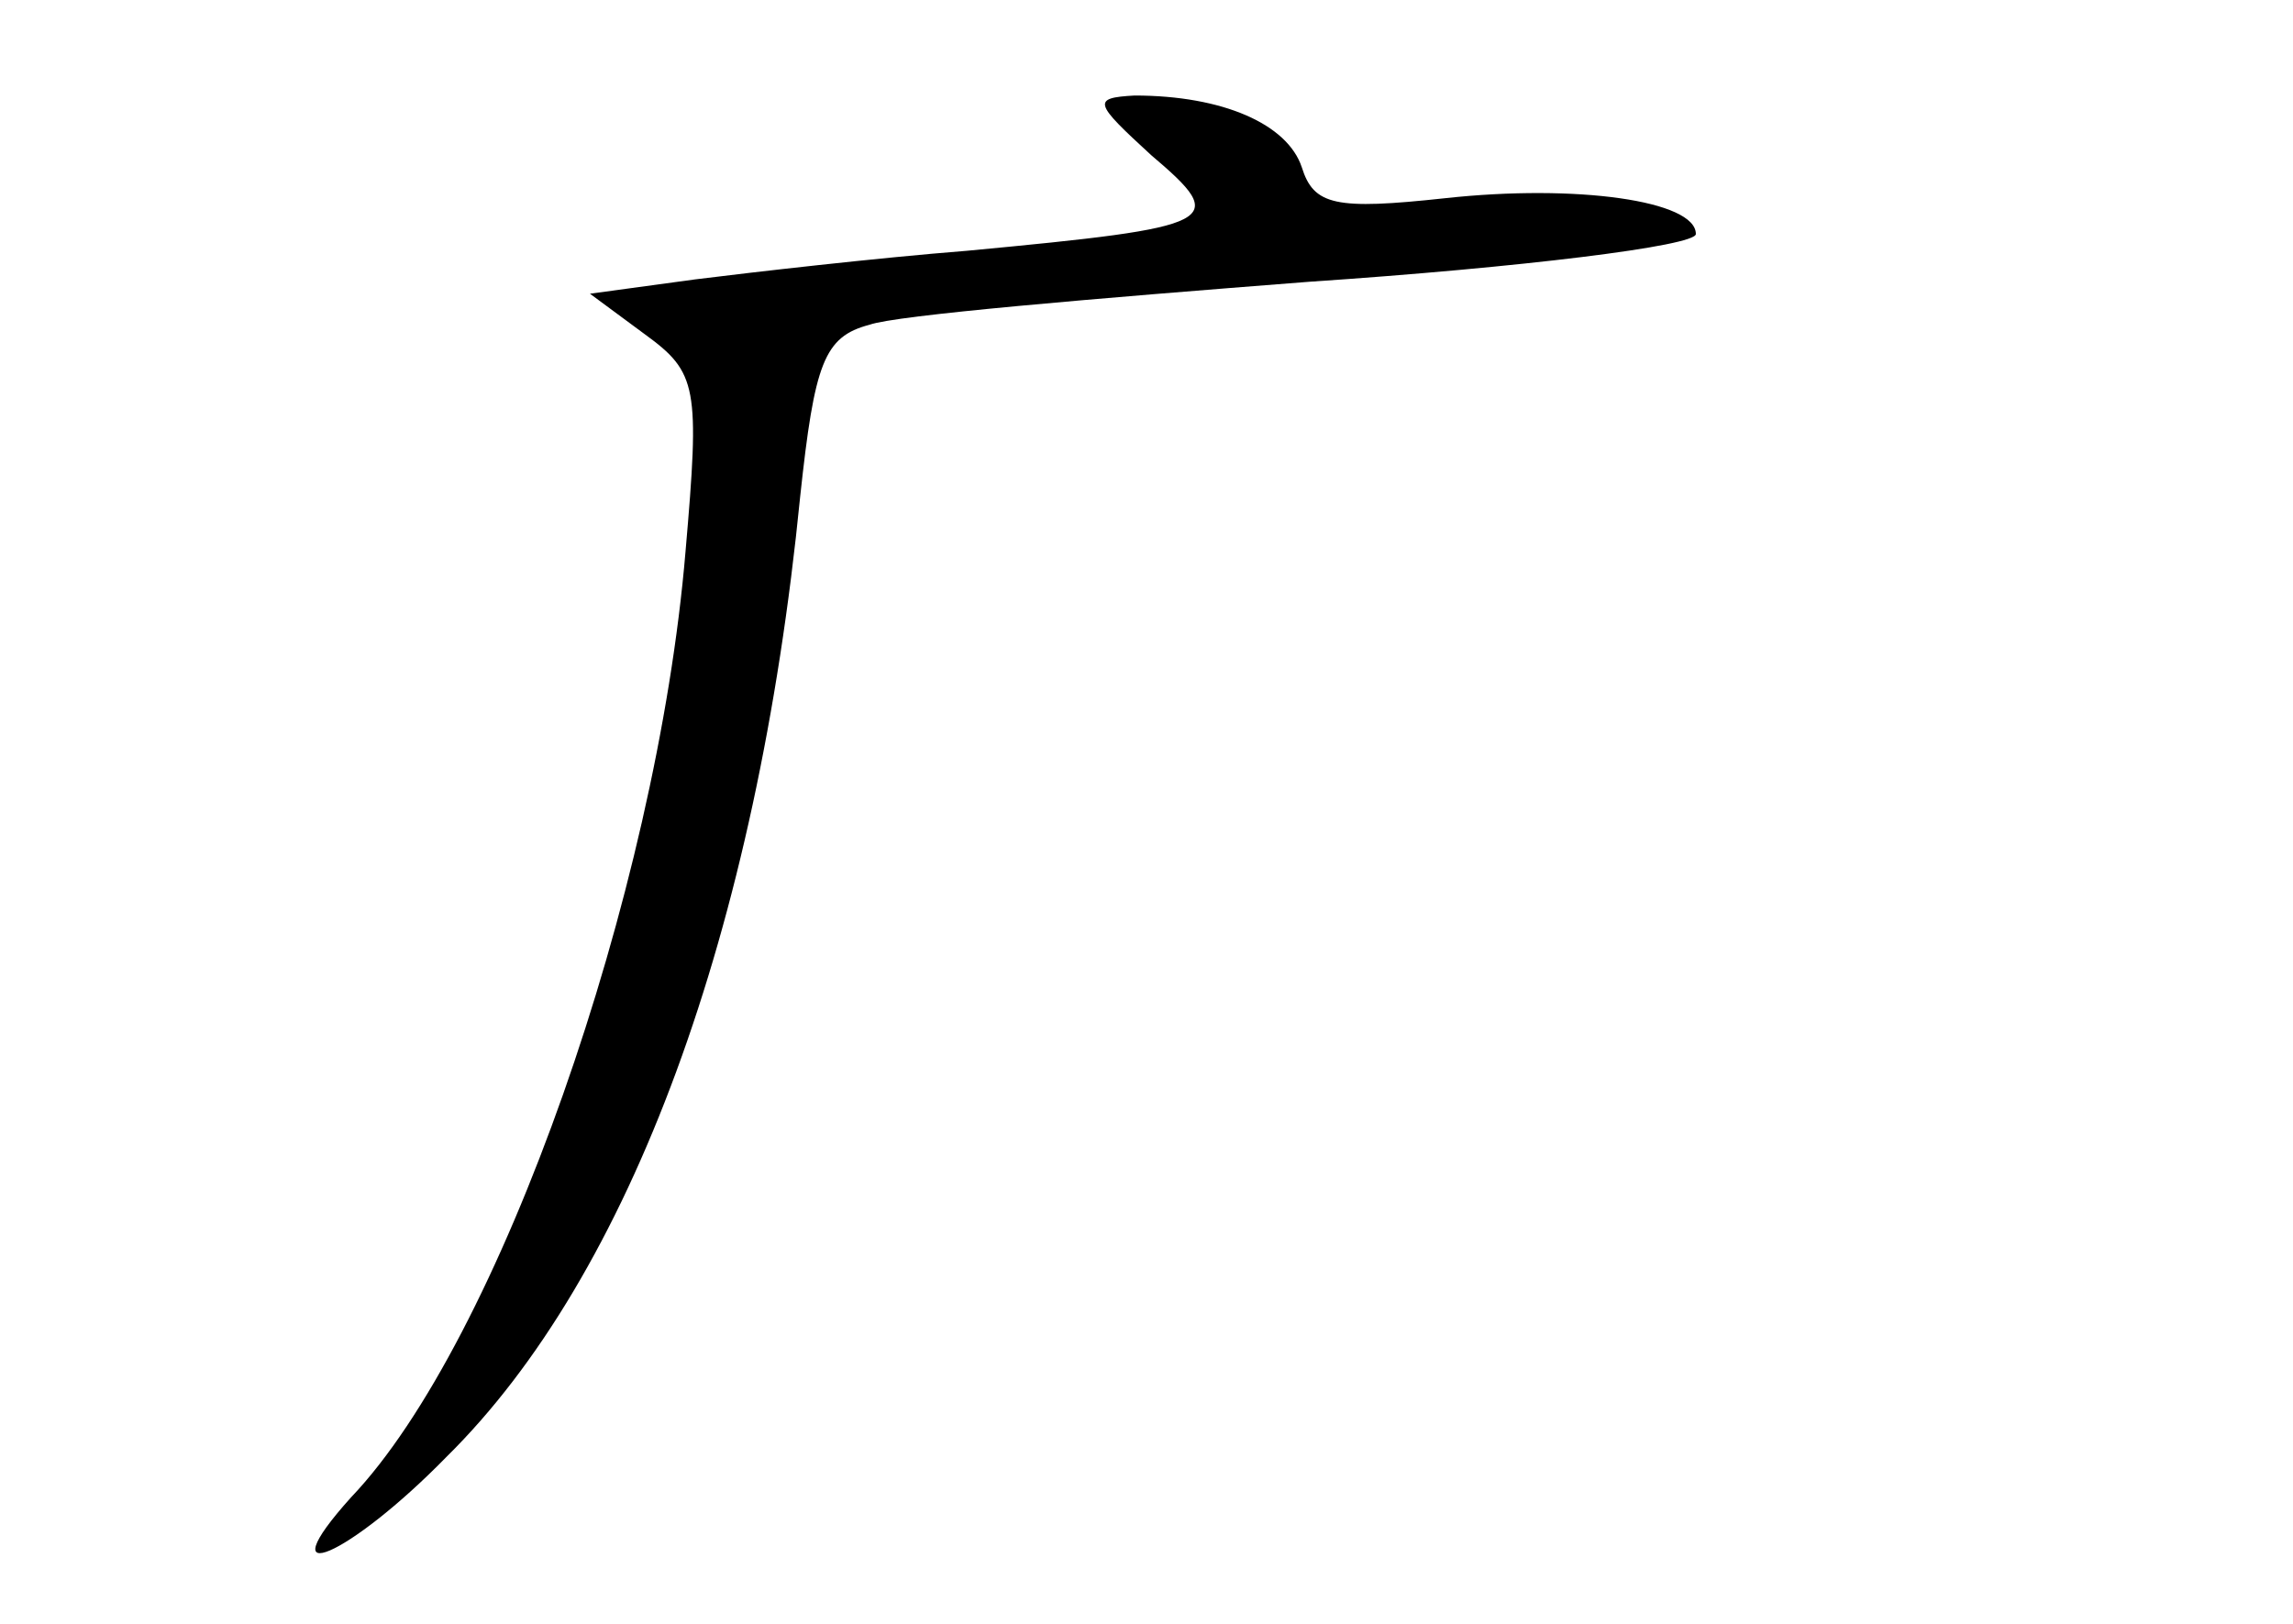 <?xml version="1.0" standalone="no"?>
<!DOCTYPE svg PUBLIC "-//W3C//DTD SVG 20010904//EN"
 "http://www.w3.org/TR/2001/REC-SVG-20010904/DTD/svg10.dtd">
<svg version="1.0" xmlns="http://www.w3.org/2000/svg"
 width="96pt" height="68pt" viewBox="0 0 96 68"
 preserveAspectRatio="xMidYMid meet">
<g transform="translate(0,68) scale(0.1,-0.1)"
fill="#000000" stroke="none">
<path d="M482 615 c33 -28 29 -30 -77 -40 -38 -3 -90 -9 -114 -12 l-44 -6 23
-17 c22 -16 23 -22 17 -91 -12 -143 -78 -331 -140 -396 -36 -40 -1 -25 40 17
77 76 130 220 148 402 6 56 10 67 29 72 11 4 94 11 184 18 89 6 162 15 162 20
0 14 -50 21 -105 15 -46 -5 -55 -3 -60 13 -6 18 -33 30 -70 30 -18 -1 -17 -3
7 -25z"/>
</g>
</svg>
